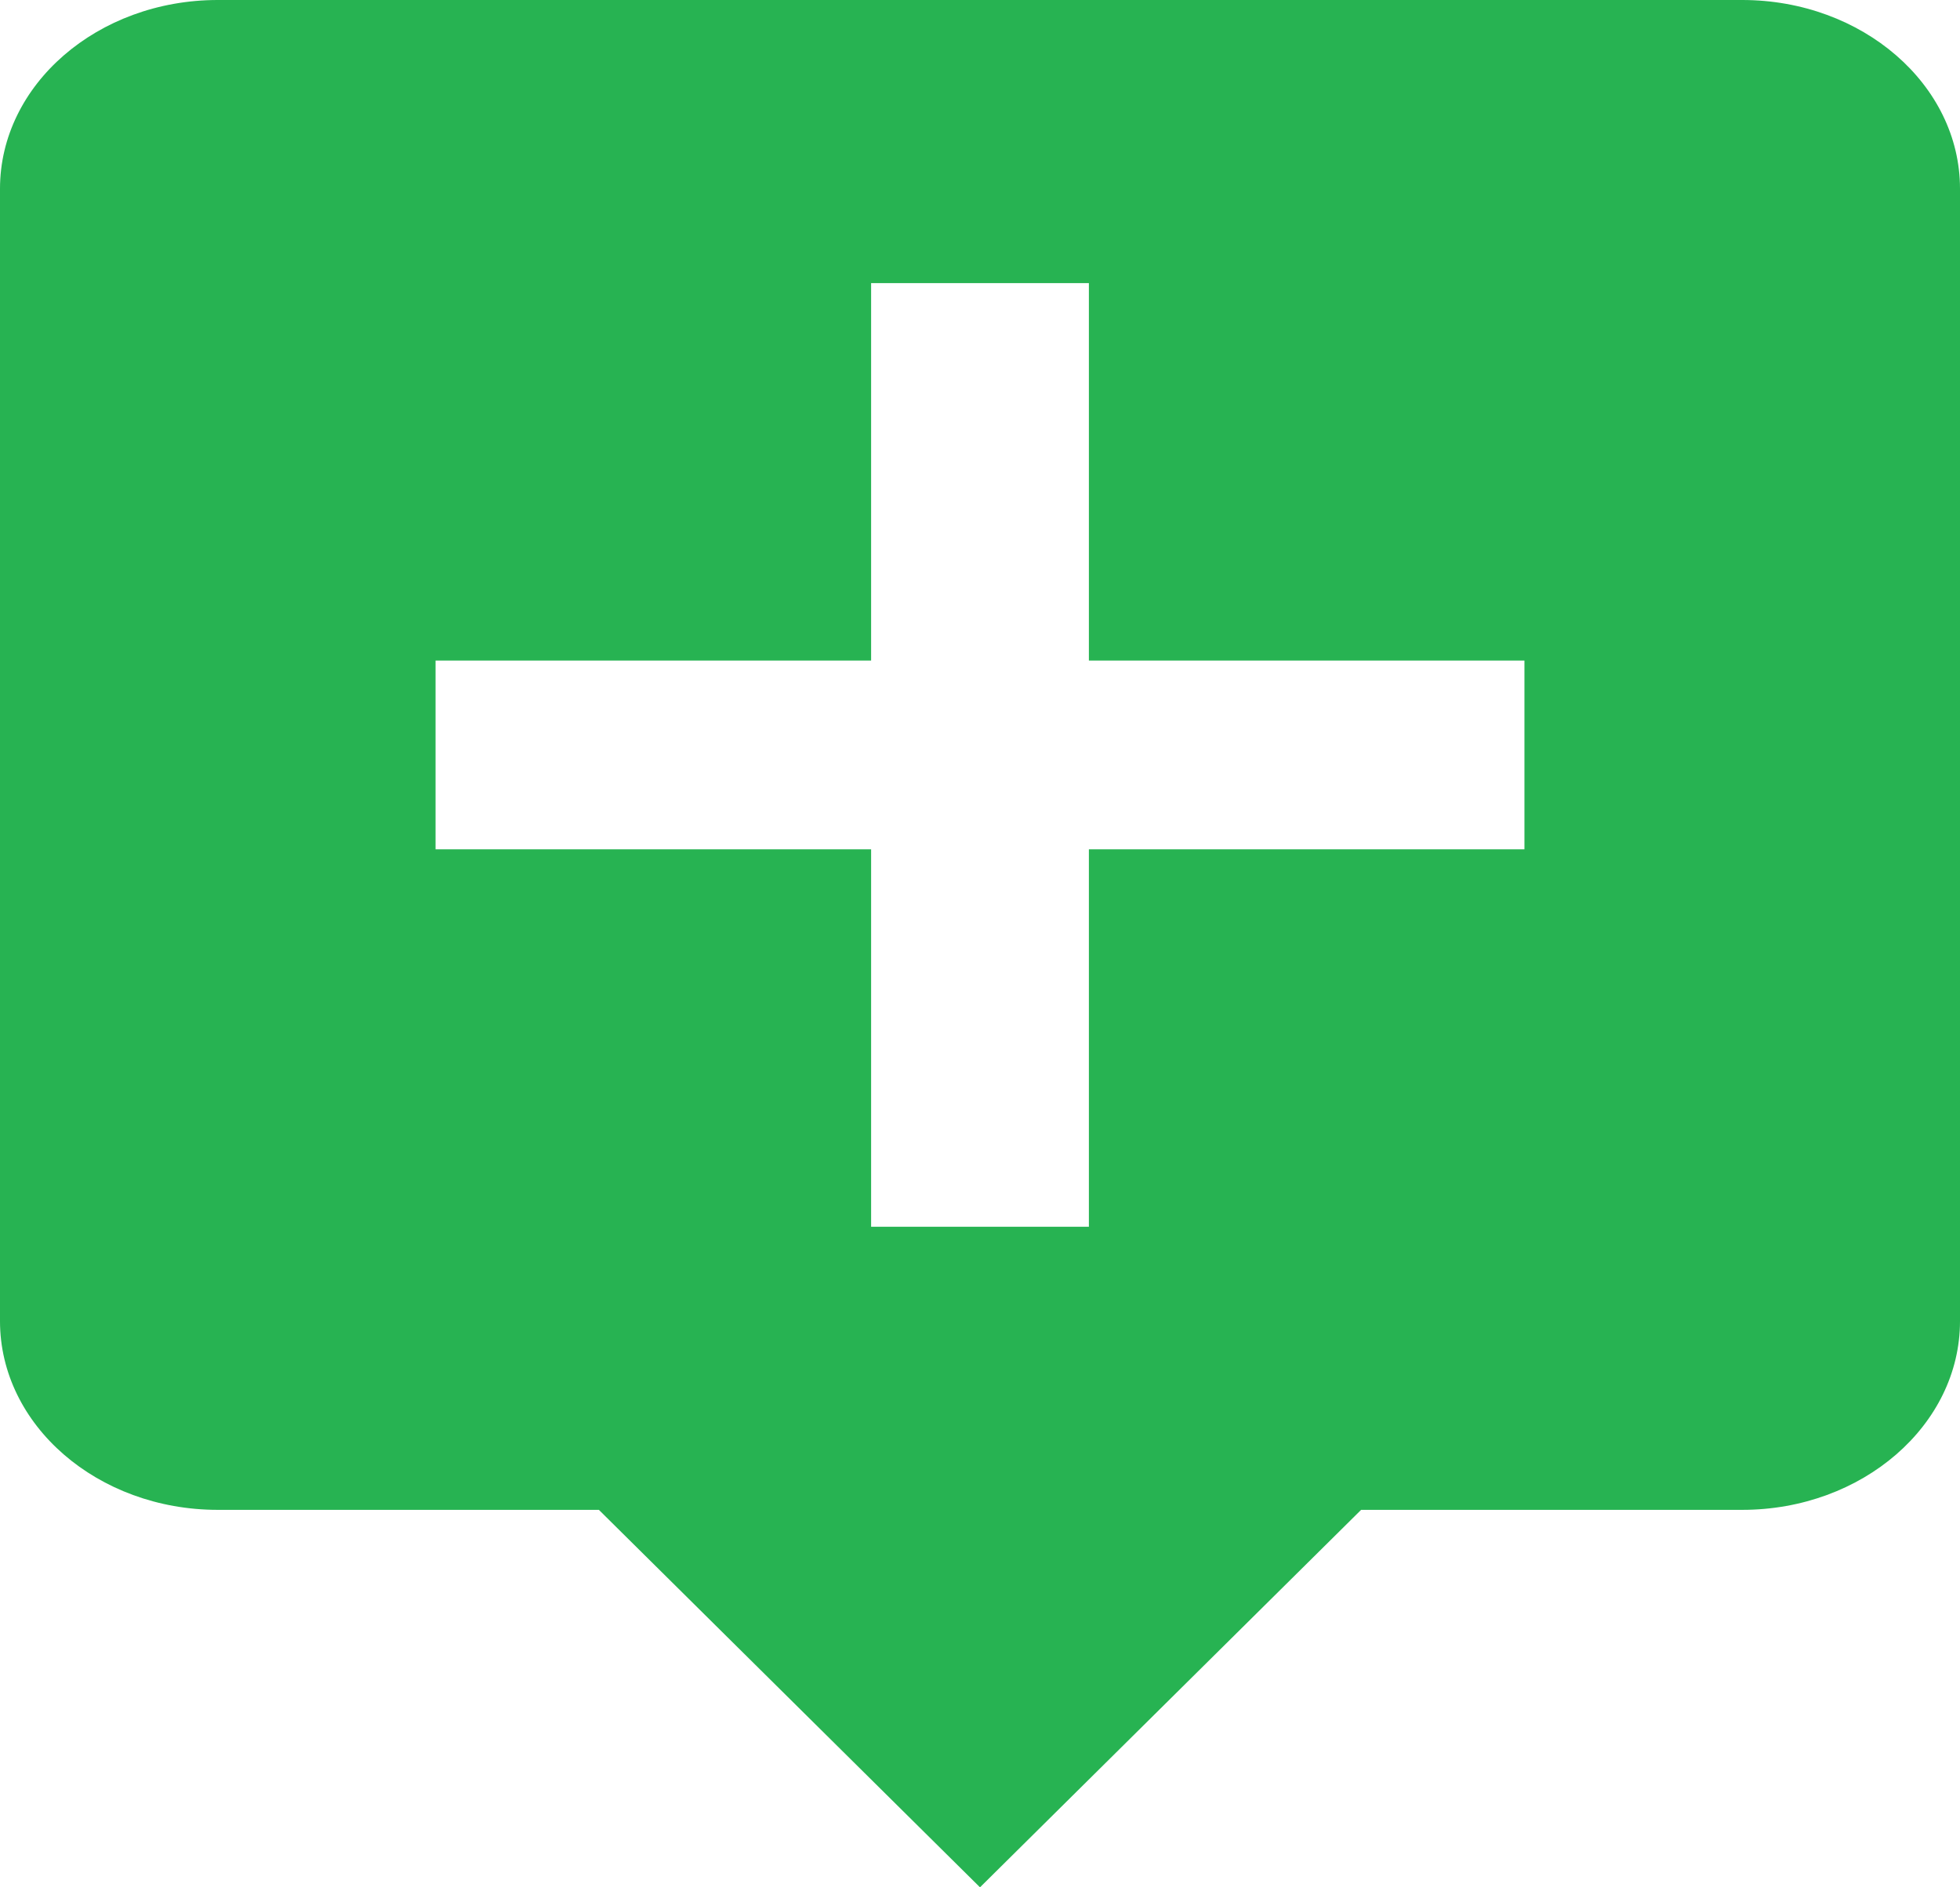 <svg width="27" height="26" viewBox="0 0 27 26" fill="none" xmlns="http://www.w3.org/2000/svg">
<path d="M8.25 20.8L13.5 26L18.75 20.8H24C25.654 20.8 27 19.634 27 18.2V2.6C27 1.166 25.654 0 24 0H3C1.345 0 0 1.166 0 2.6V18.2C0 19.634 1.345 20.8 3 20.8H8.25ZM6 9.1H12V3.9H15V9.1H21V11.7H15V16.9H12V11.7H6V9.1Z" fill="#27B352"/>
</svg>

